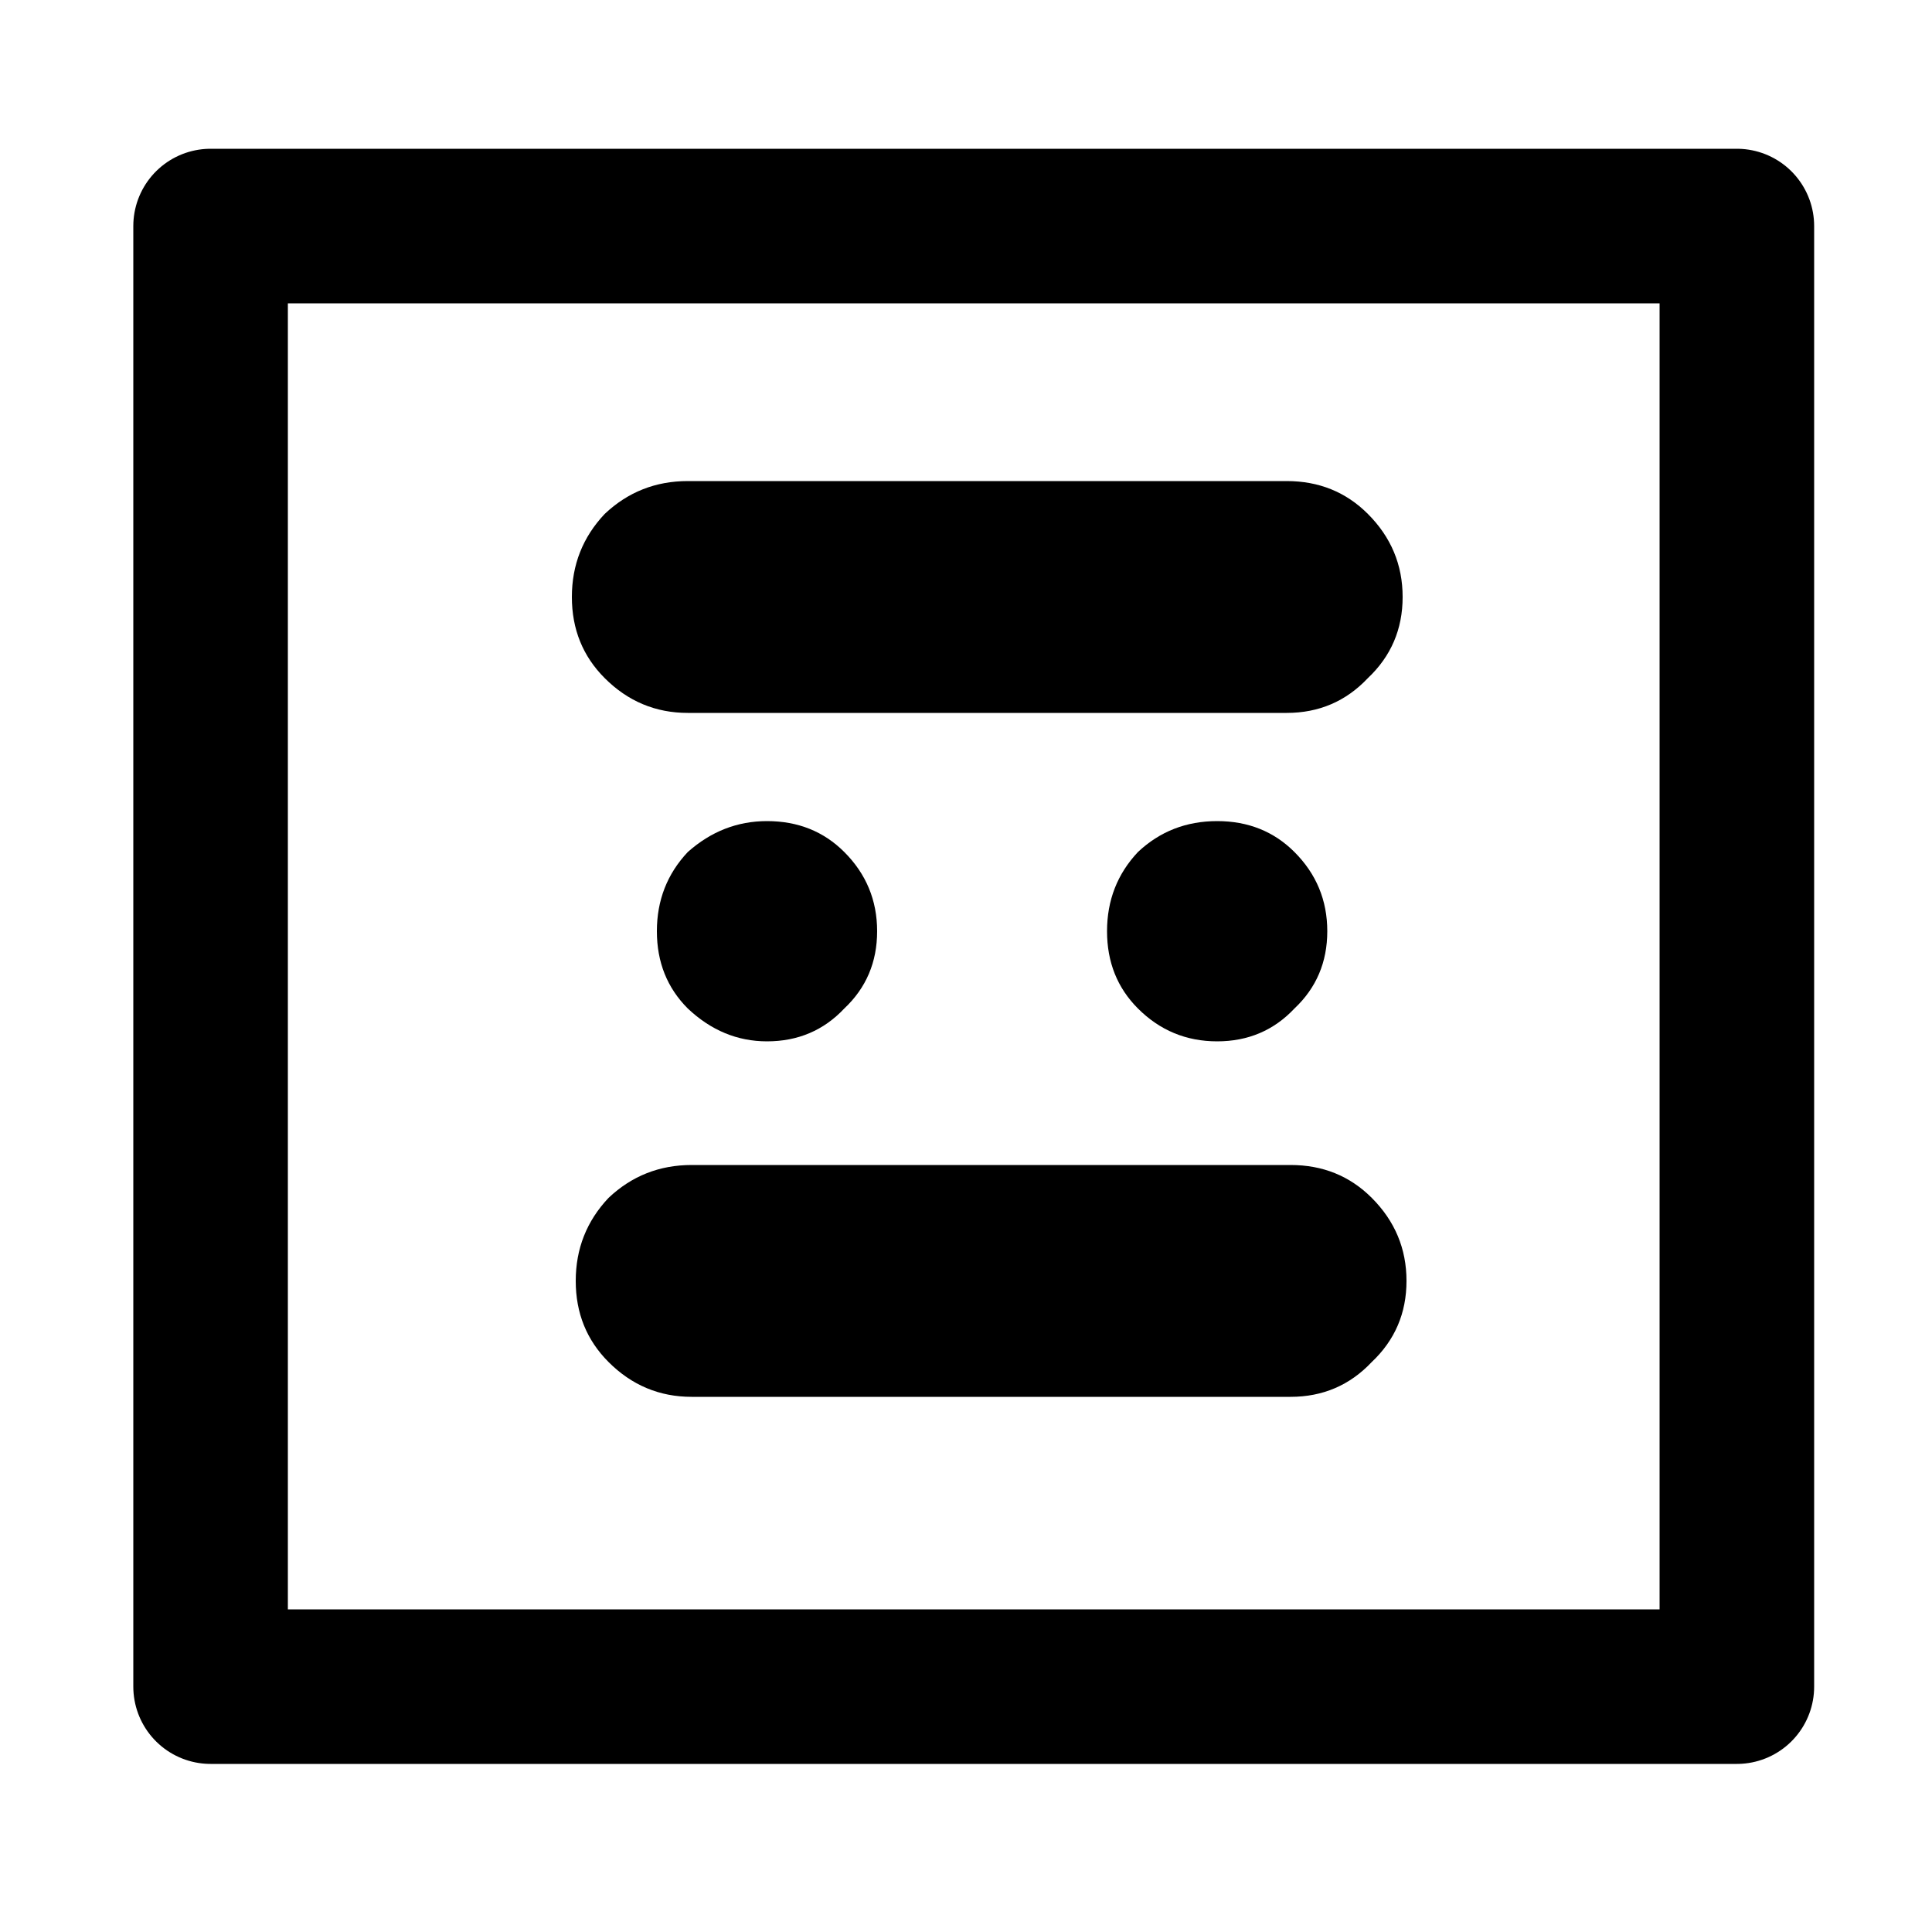 
<svg xmlns="http://www.w3.org/2000/svg" version="1.1" xmlns:xlink="http://www.w3.org/1999/xlink" preserveAspectRatio="none" x="0px" y="0px" width="50px" height="50px" viewBox="0 0 50 50">
<defs>
<g id="Layer0_0_FILL">
<path fill="#000000" stroke="none" d="
M 33.3 18.45
Q 34.55 18.45 35.4 17.55 36.3 16.7 36.3 15.45 36.3 14.2 35.4 13.3 34.55 12.45 33.3 12.45
L 17.8 12.45
Q 16.55 12.45 15.65 13.3 14.8 14.2 14.8 15.45 14.8 16.7 15.65 17.55 16.55 18.45 17.8 18.45
L 33.3 18.45
M 29.45 22.05
Q 28.65 22.9 28.65 24.1 28.65 25.3 29.45 26.1 30.3 26.95 31.5 26.95 32.7 26.95 33.5 26.1 34.35 25.3 34.35 24.1 34.35 22.9 33.5 22.05 32.7 21.25 31.5 21.25 30.3 21.25 29.45 22.05
M 22.7 24.1
Q 22.7 22.9 21.85 22.05 21.05 21.25 19.85 21.25 18.7 21.25 17.8 22.05 17 22.9 17 24.1 17 25.3 17.8 26.1 18.7 26.95 19.85 26.95 21.05 26.95 21.85 26.1 22.7 25.3 22.7 24.1
M 14.9 33.15
Q 14.9 34.4 15.75 35.25 16.65 36.15 17.9 36.15
L 33.4 36.15
Q 34.65 36.15 35.5 35.25 36.4 34.4 36.4 33.15 36.4 31.9 35.5 31 34.65 30.15 33.4 30.15
L 17.9 30.15
Q 16.65 30.15 15.75 31 14.9 31.9 14.9 33.15 Z"/>
</g>

<path id="Layer0_0_1_STROKES" stroke="#000000" stroke-width="4" stroke-linejoin="round" stroke-linecap="round" fill="none" d="
M 5.45 5.85
L 44.95 5.85 44.95 43.65 5.45 43.65 5.45 5.85 Z"/>
</defs>

<g transform="matrix( 1, 0, 0, 1, 0,0) ">
<use xlink:href="#Layer0_0_FILL"/>

<use xlink:href="#Layer0_0_1_STROKES"/>
</g>
</svg>
